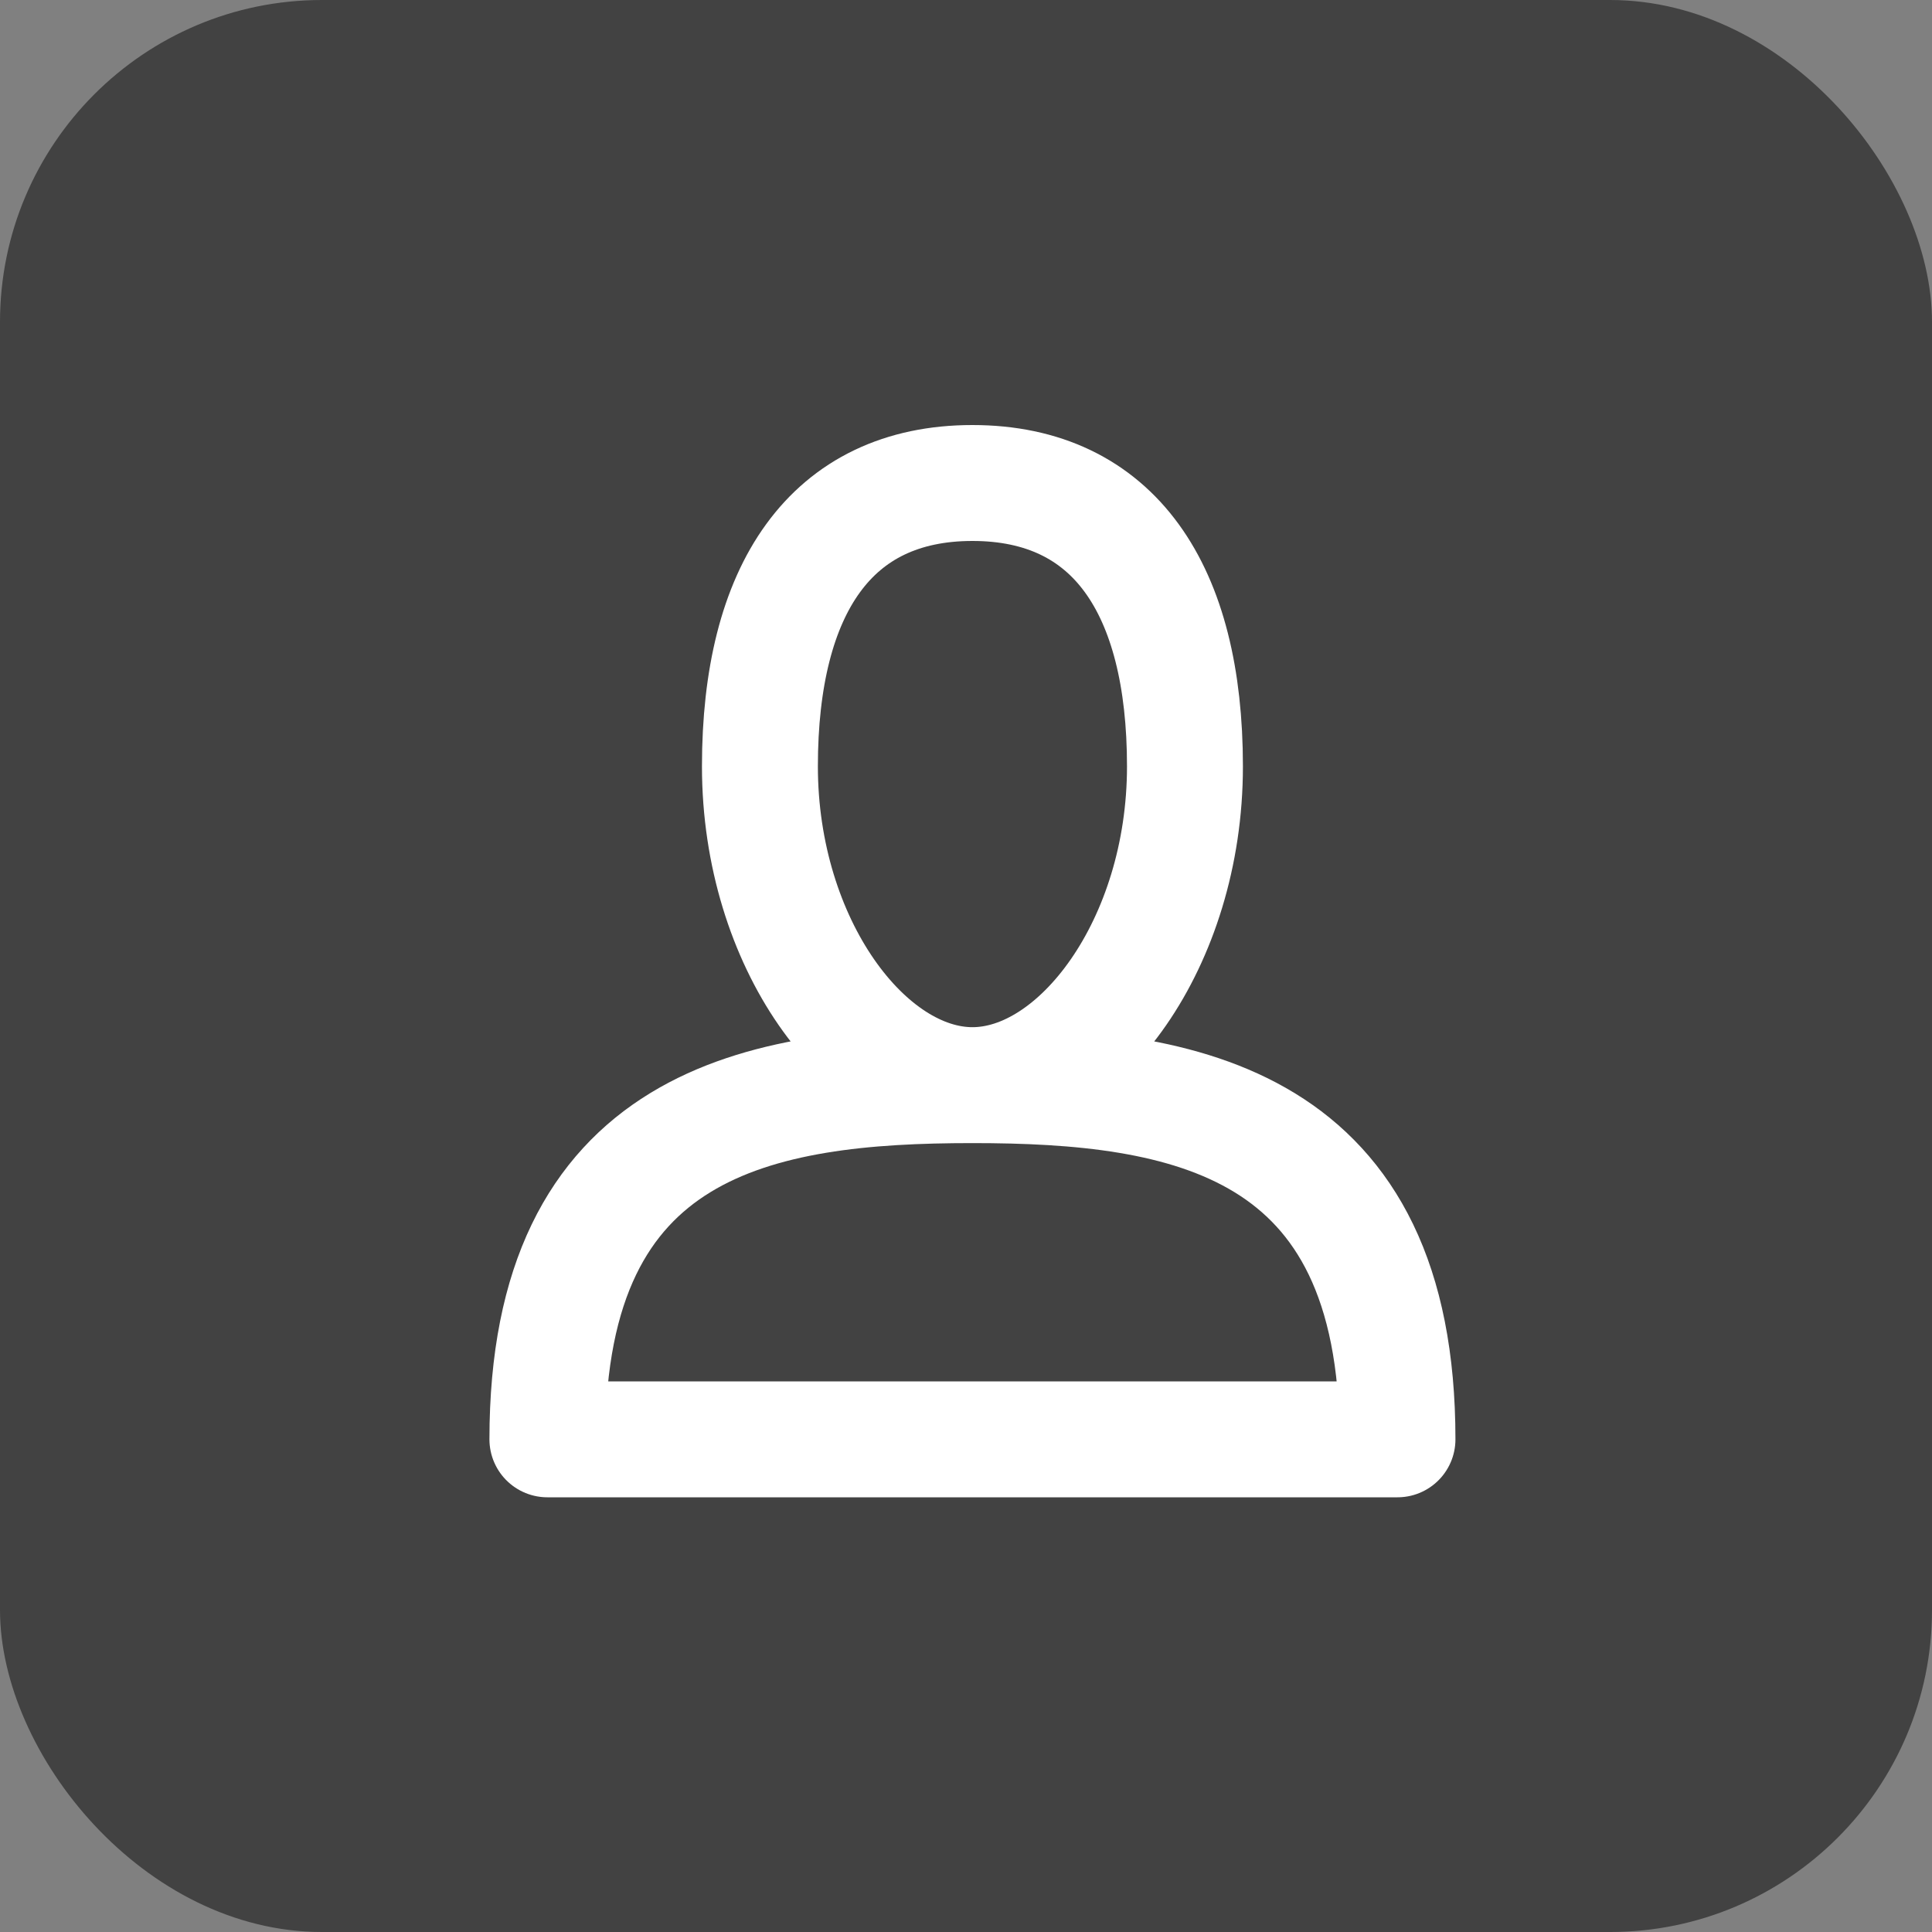 <svg width="60" height="60" viewBox="0 0 60 60" fill="none" xmlns="http://www.w3.org/2000/svg">
<rect x="0" y="0" width="60" height="60" fill="#808080" stroke="none"/>
<rect width="60" height="60" rx="10" fill="#424242"/>
<path d="M30.2 33.7C33.5 33.7 36.8 29.3 36.8 23.8C36.8 18.3 34.6 15 30.2 15C25.8 15 23.6 18.3 23.6 23.8C23.6 29.3 26.9 33.7 30.2 33.7ZM30.2 33.7C36.8 33.7 43.4 34.8 43.4 44.7H17C17 34.8 23.6 33.7 30.2 33.7Z" stroke="white" stroke-width="3.6" stroke-linecap="round" stroke-linejoin="round"/>
</svg>
